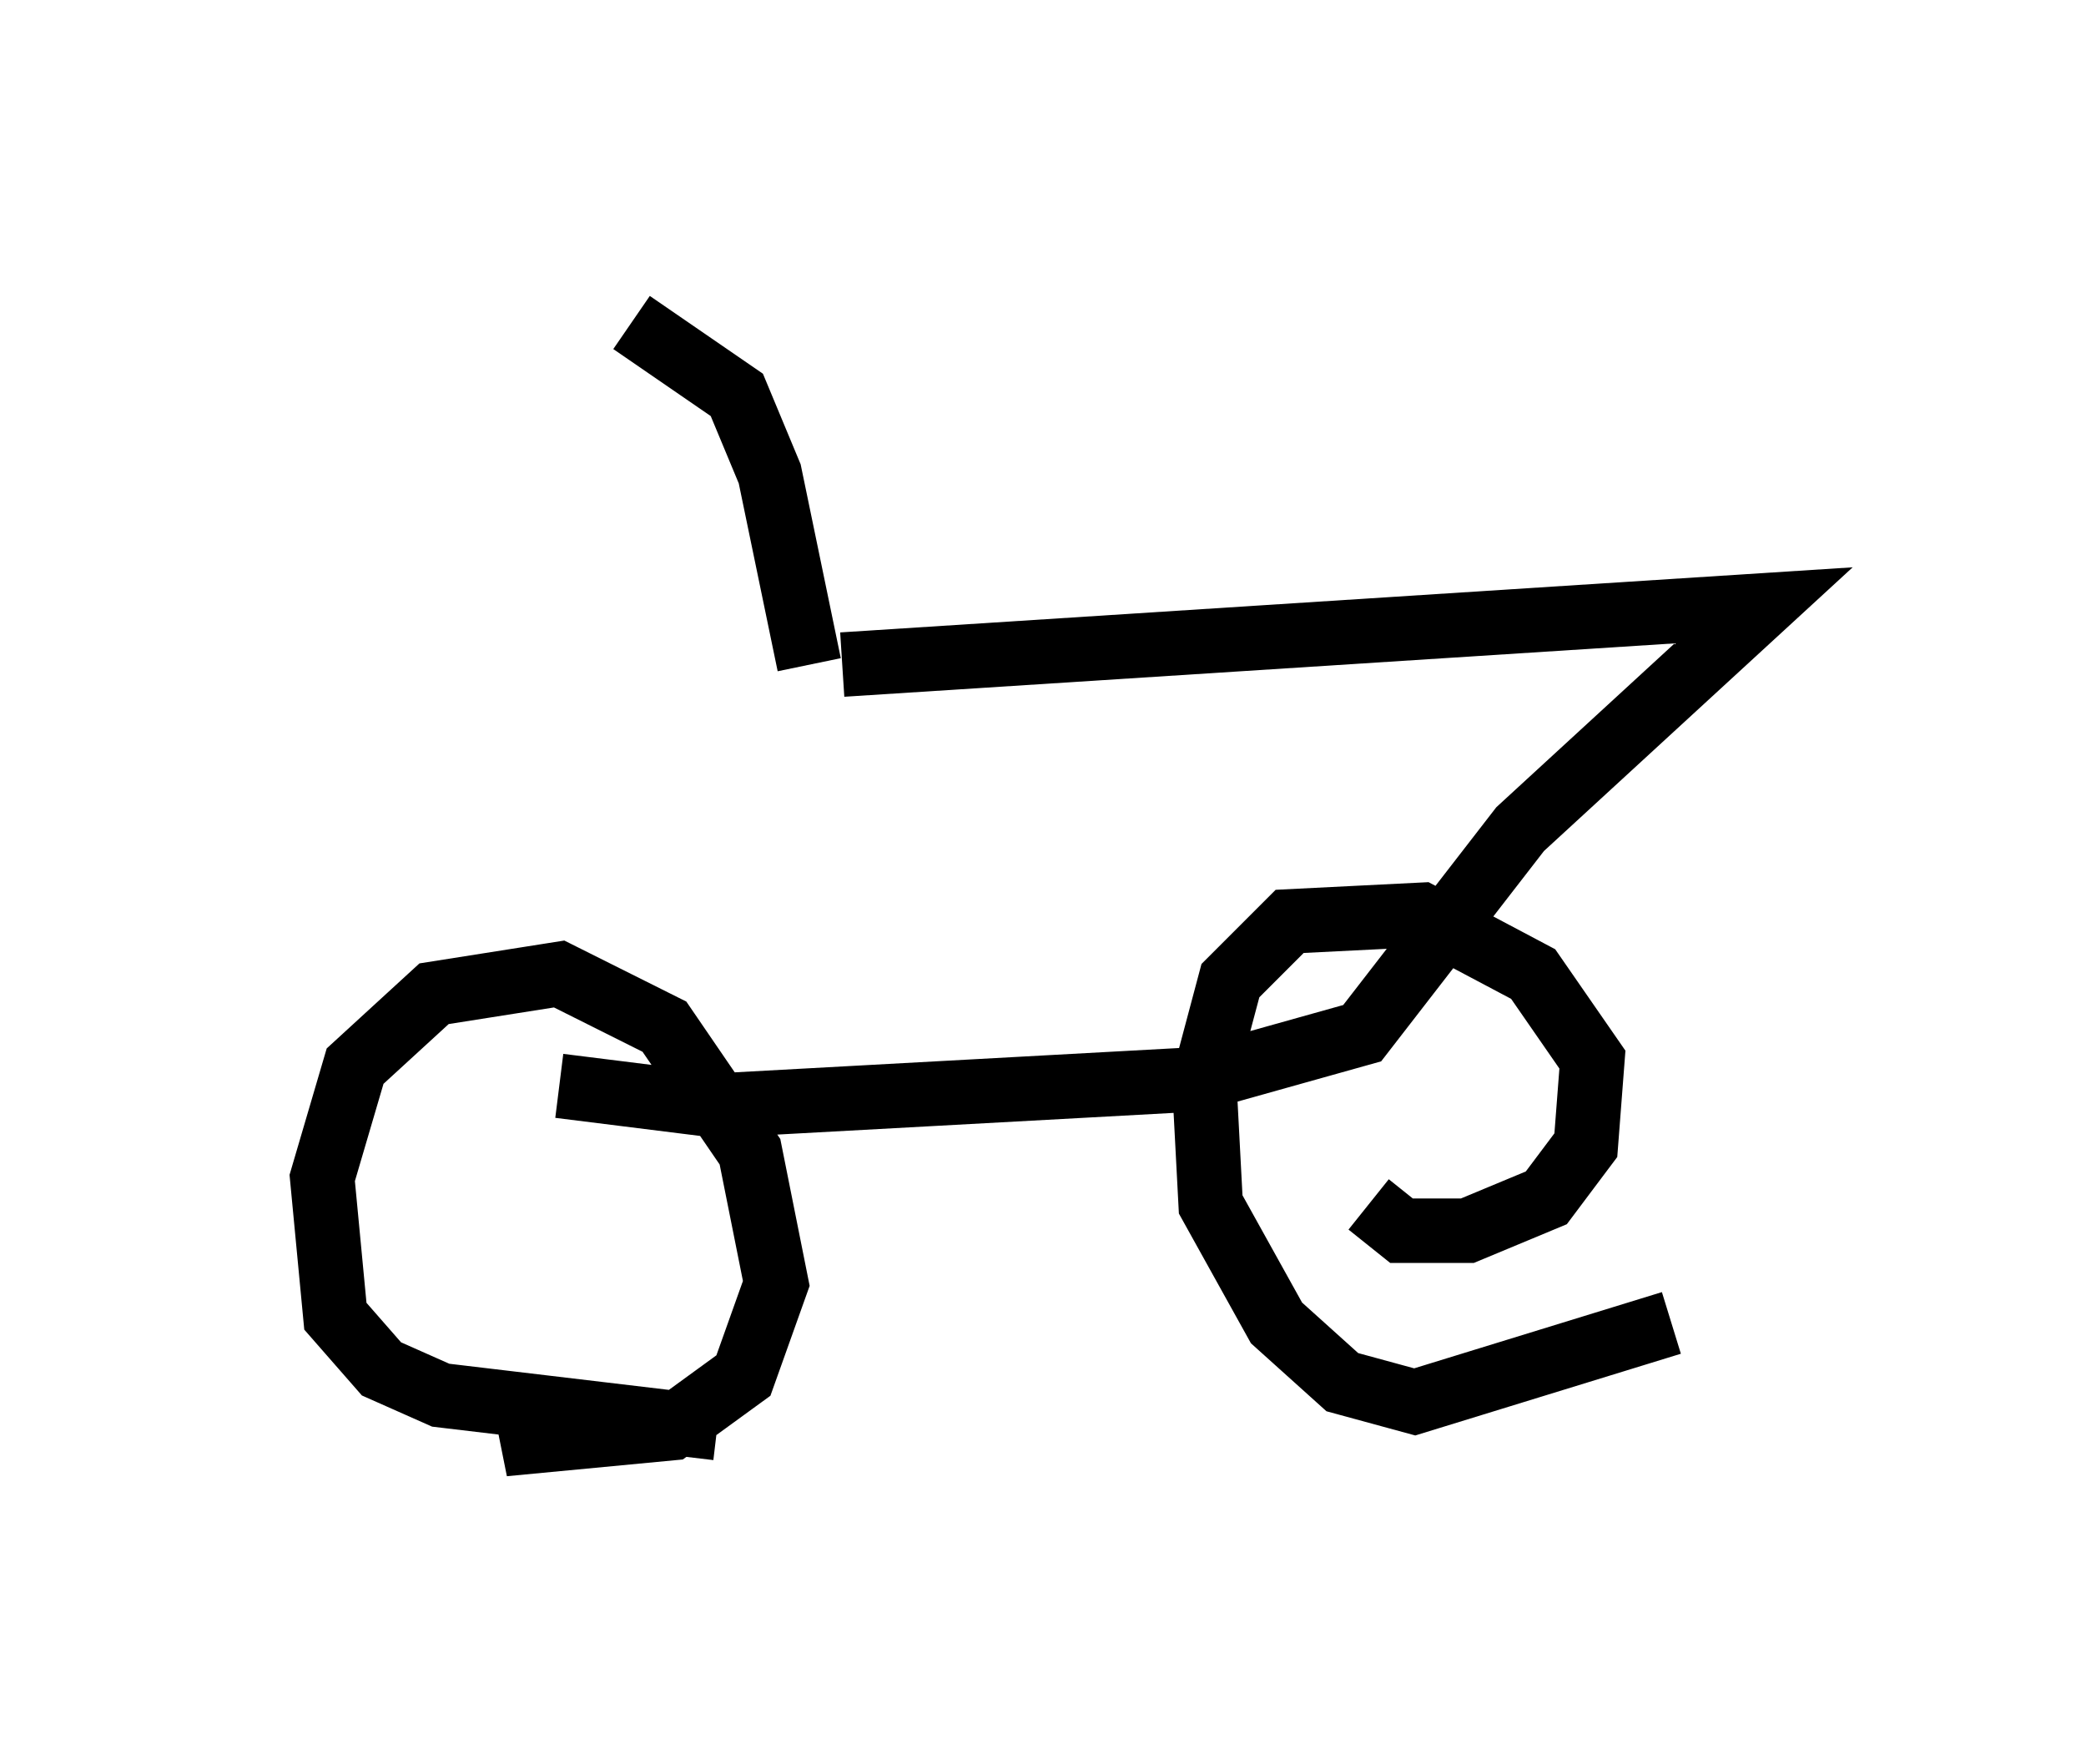 <?xml version="1.0" encoding="utf-8" ?>
<svg baseProfile="full" height="27.354" version="1.1" width="32.356" xmlns="http://www.w3.org/2000/svg" xmlns:ev="http://www.w3.org/2001/xml-events" xmlns:xlink="http://www.w3.org/1999/xlink"><defs /><rect fill="white" height="27.354" width="32.356" x="0" y="0" /><path d="M13.983, 10.819 m-5.308, 6.023 l2.45, 0.306 7.452, -0.408 l2.552, -0.715 2.45, -3.165 l3.777, -3.471 -14.292, 0.919 m-1.94, 11.842 l-4.288, -0.51 -0.919, -0.408 l-0.715, -0.817 -0.204, -2.144 l0.51, -1.735 1.225, -1.123 l1.94, -0.306 1.633, 0.817 l1.327, 1.94 0.408, 2.042 l-0.51, 1.429 -1.123, 0.817 l-2.144, 0.204 -0.102, -0.51 m17.763, -1.327 l-3.981, 1.225 -1.123, -0.306 l-1.021, -0.919 -1.021, -1.838 l-0.102, -1.94 0.408, -1.531 l0.919, -0.919 2.042, -0.102 l1.735, 0.919 0.919, 1.327 l-0.102, 1.327 -0.613, 0.817 l-1.225, 0.51 -1.021, 0.0 l-0.51, -0.408 m-11.433, -13.679 l1.633, 1.123 0.51, 1.225 l0.613, 2.96 " fill="none" stroke="black" stroke-width="1" /></svg>